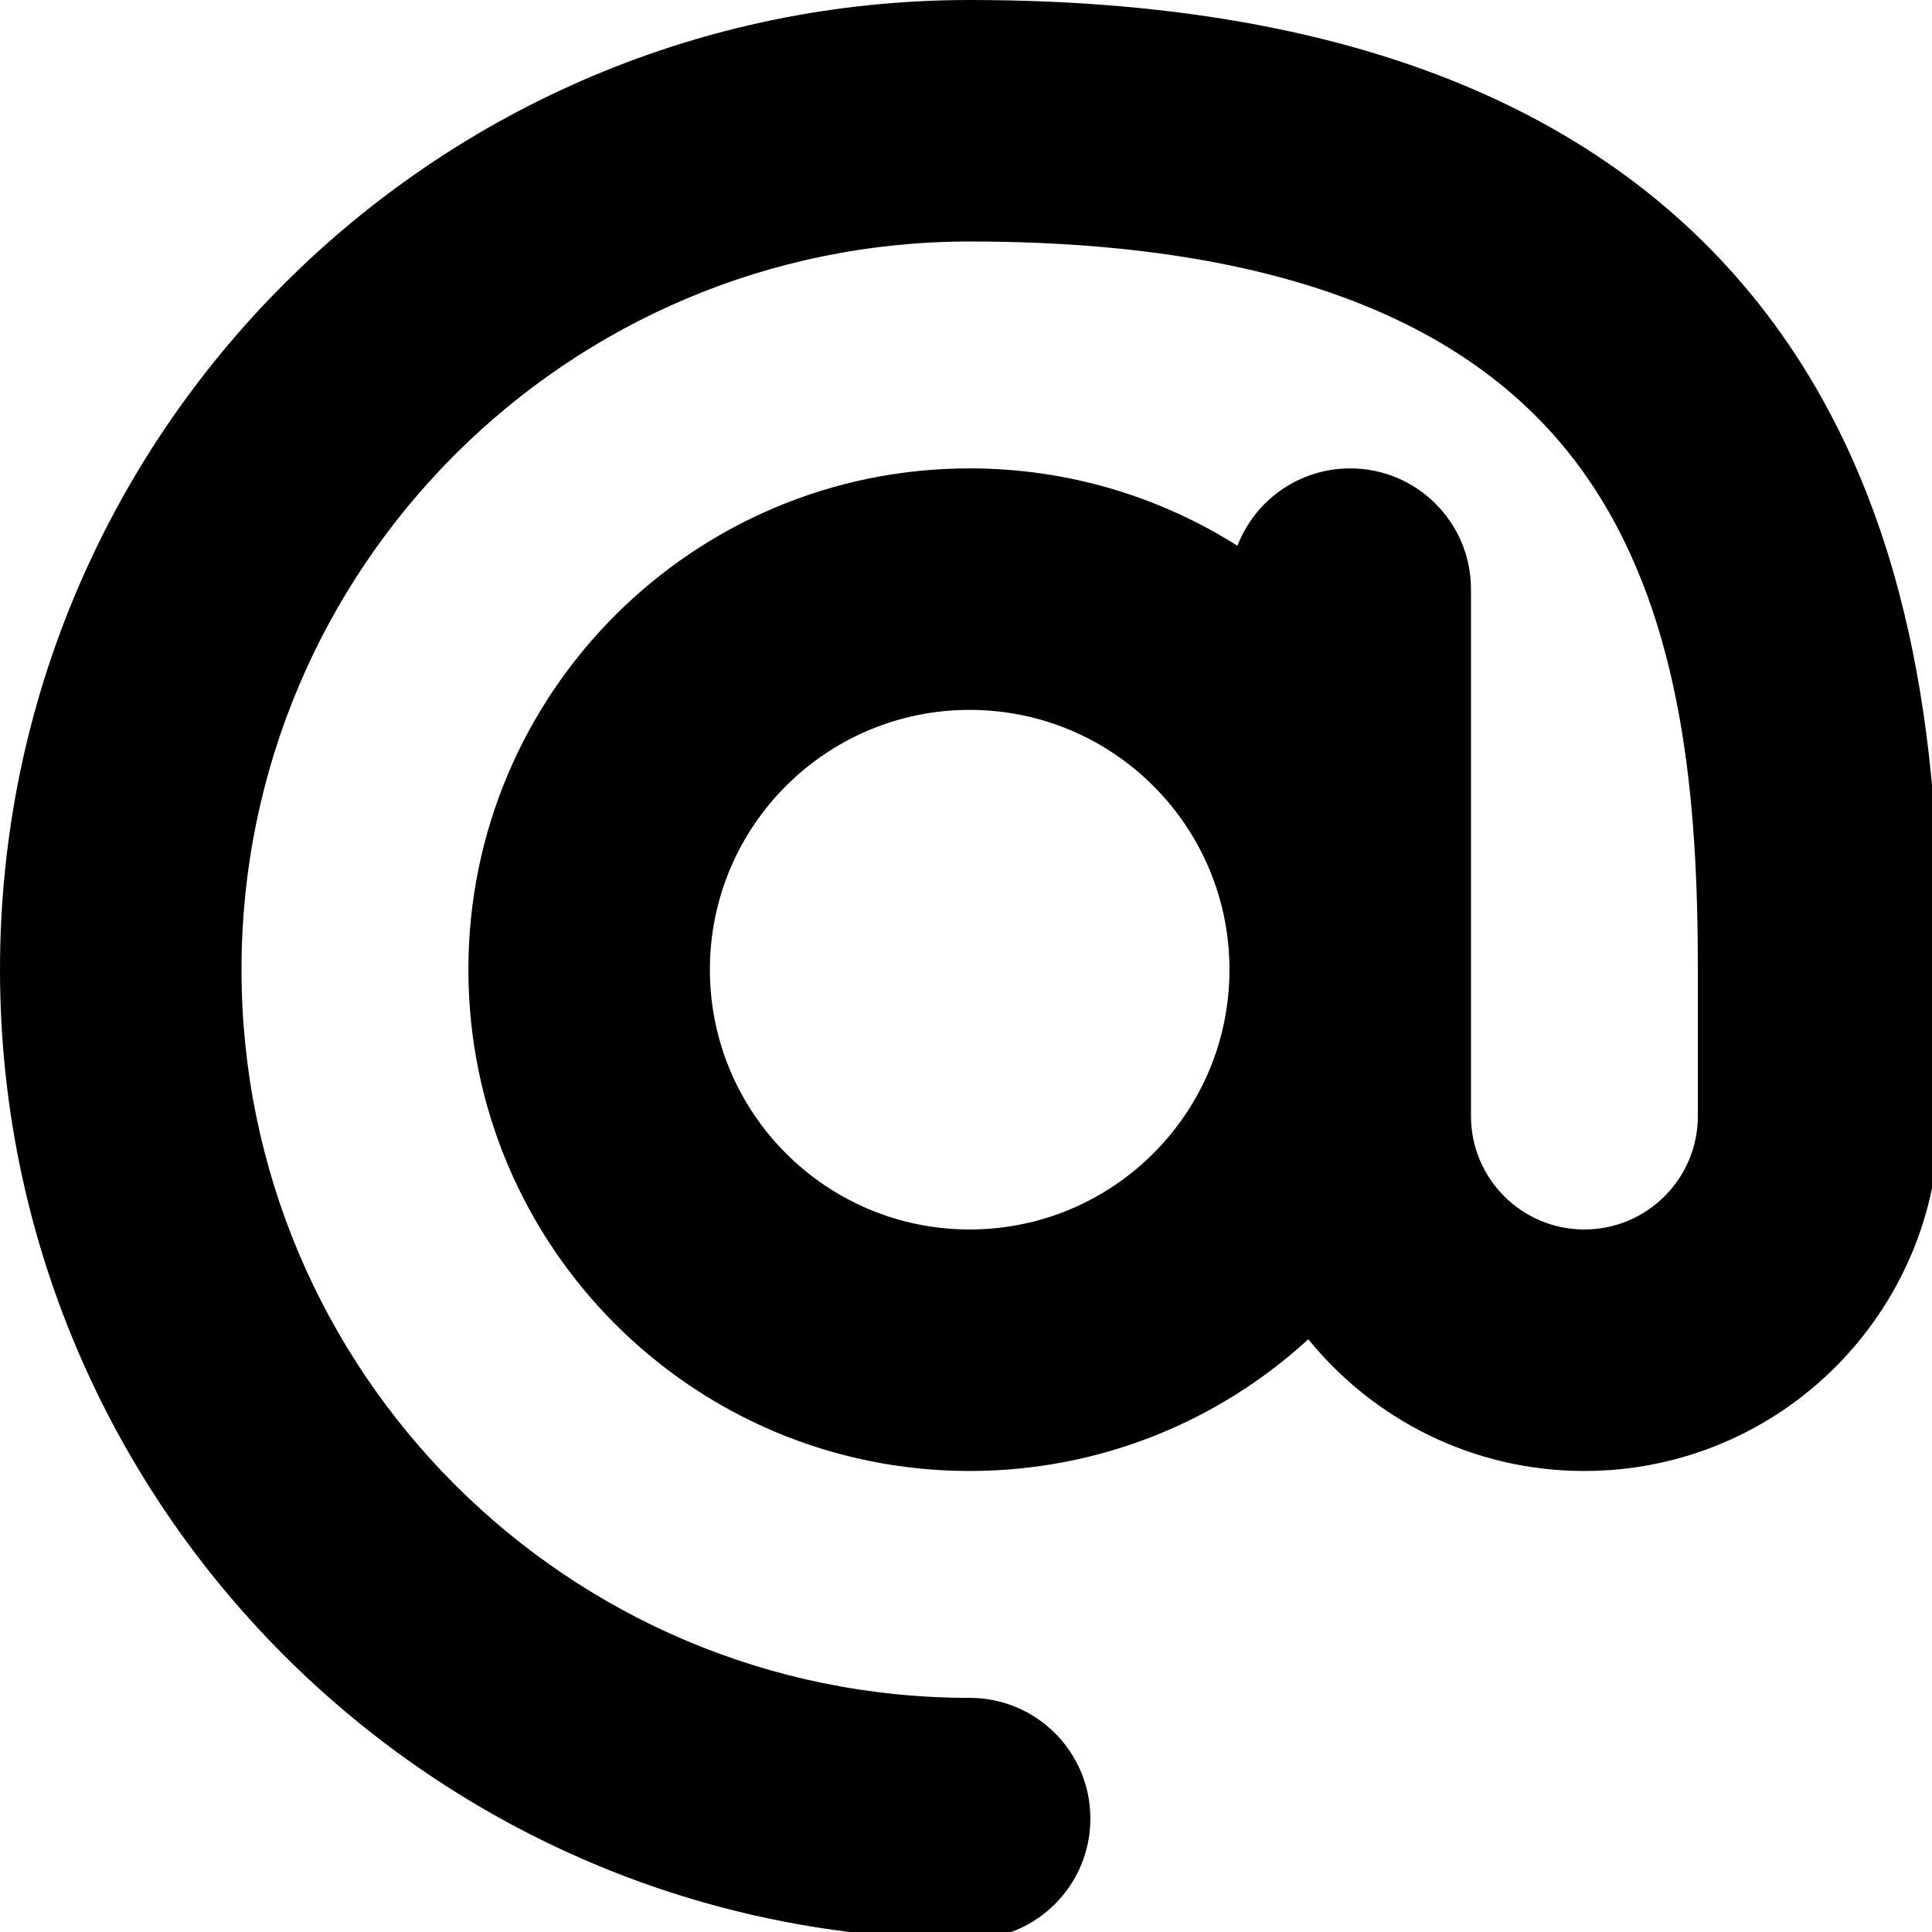 <svg fill="currentColor" viewBox="0 0 16 16" xmlns="http://www.w3.org/2000/svg">
<path fill-rule="evenodd" clip-rule="evenodd" d="M2 8.03C2 4.7 4.7 2 8.03 2C11.103 2 12.493 2.97 13.189 4.021C13.942 5.16 14.061 6.646 14.061 8.03V9.242C14.061 9.761 13.64 10.182 13.121 10.182C12.602 10.182 12.182 9.761 12.182 9.242V4.879C12.182 4.327 11.734 3.879 11.182 3.879C10.756 3.879 10.392 4.145 10.248 4.52C9.606 4.114 8.846 3.879 8.03 3.879C5.738 3.879 3.879 5.738 3.879 8.03C3.879 10.323 5.738 12.182 8.03 12.182C9.112 12.182 10.097 11.768 10.835 11.091C11.374 11.756 12.198 12.182 13.121 12.182C14.745 12.182 16.061 10.866 16.061 9.242V8.03C16.061 6.627 15.967 4.597 14.857 2.918C13.688 1.151 11.563 0 8.03 0C3.595 0 0 3.595 0 8.03C0 12.465 3.595 16.061 8.03 16.061C8.583 16.061 9.03 15.613 9.03 15.061C9.03 14.508 8.583 14.061 8.03 14.061C4.7 14.061 2 11.361 2 8.03ZM5.879 8.03C5.879 6.842 6.842 5.879 8.03 5.879C9.219 5.879 10.182 6.842 10.182 8.03C10.182 9.219 9.219 10.182 8.03 10.182C6.842 10.182 5.879 9.219 5.879 8.03Z" />
</svg>
